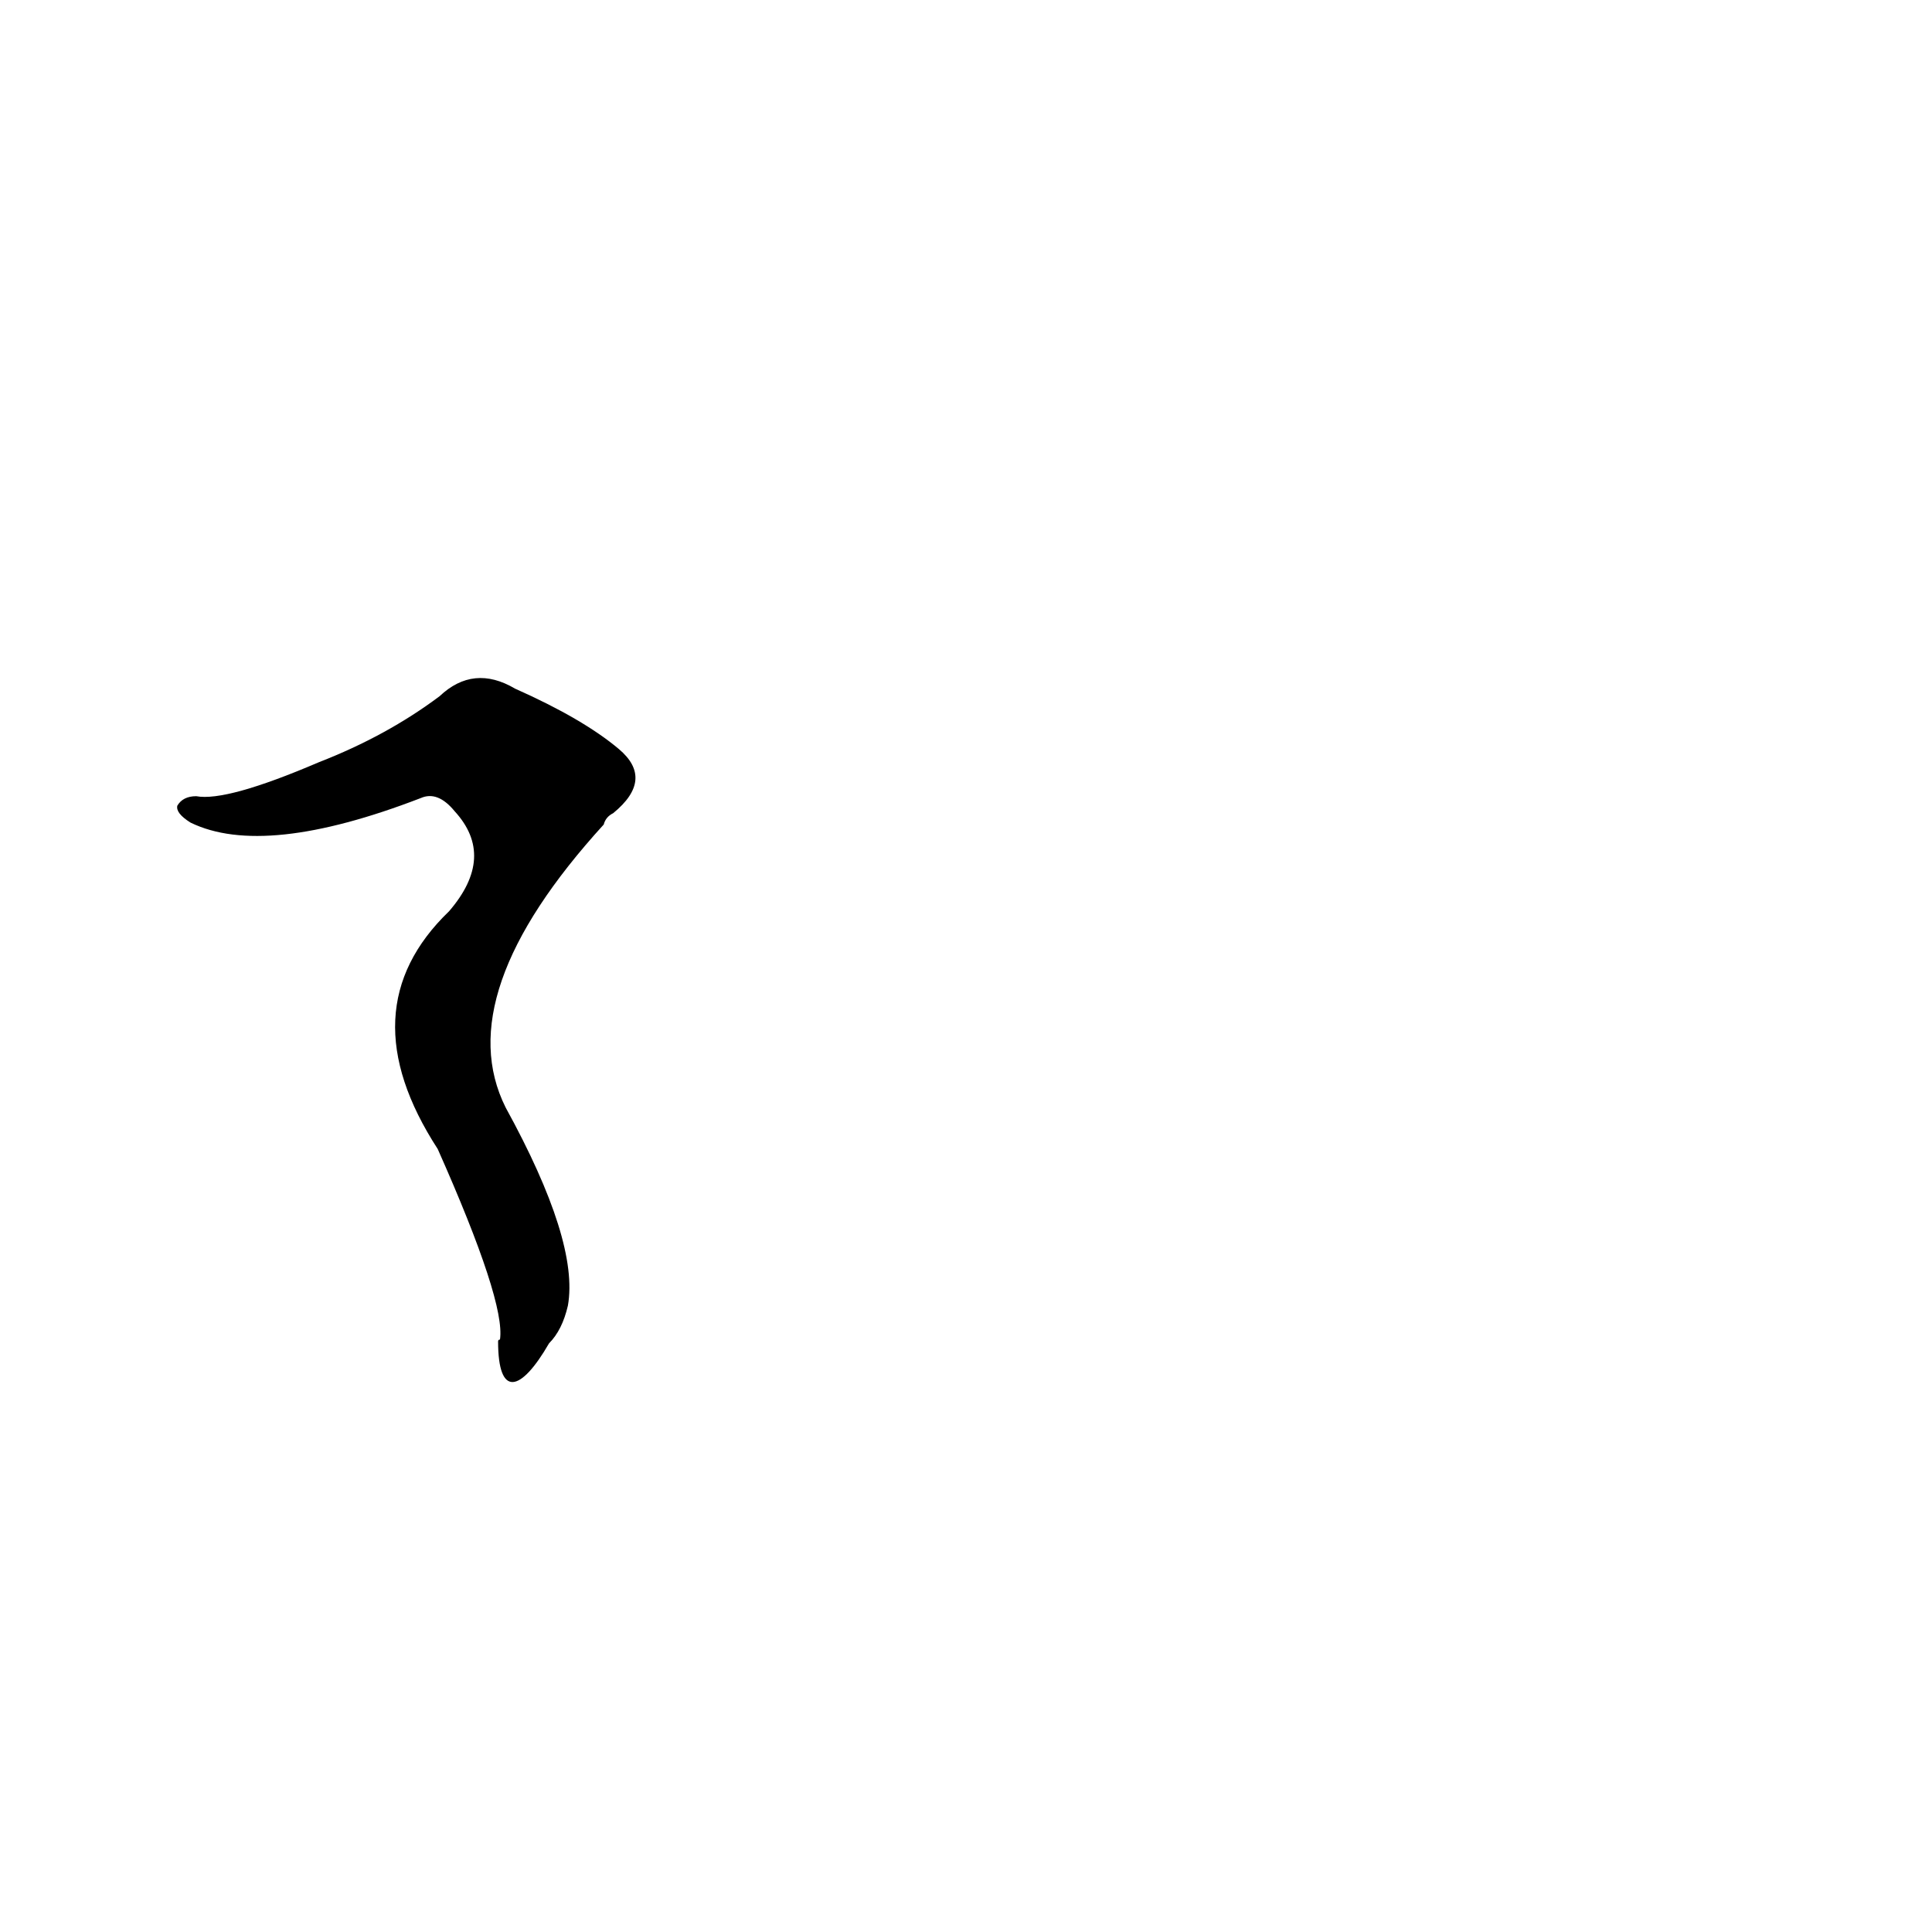 <?xml version='1.0' encoding='utf-8'?>
<svg xmlns="http://www.w3.org/2000/svg" version="1.1" viewBox="0 0 1024 1024"><g transform="scale(1, -1) translate(0, -900)"><path d="M 291 188 Q 298 195 301 208 Q 307 242 268 313 Q 238 373 320 463 Q 321 467 325 469 Q 347 487 328 503 Q 309 519 273 535 Q 251 548 233 531 Q 205 510 169 496 Q 120 475 104 478 Q 97 478 94 473 Q 93 469 101 464 Q 140 445 223 477 Q 232 481 241 470 Q 263 446 238 417 Q 184 365 232 291 Q 268 210 265 190 Q 264 190 264 189 C 264 159 276 162 291 188 Z" fill="black" /></g></svg>